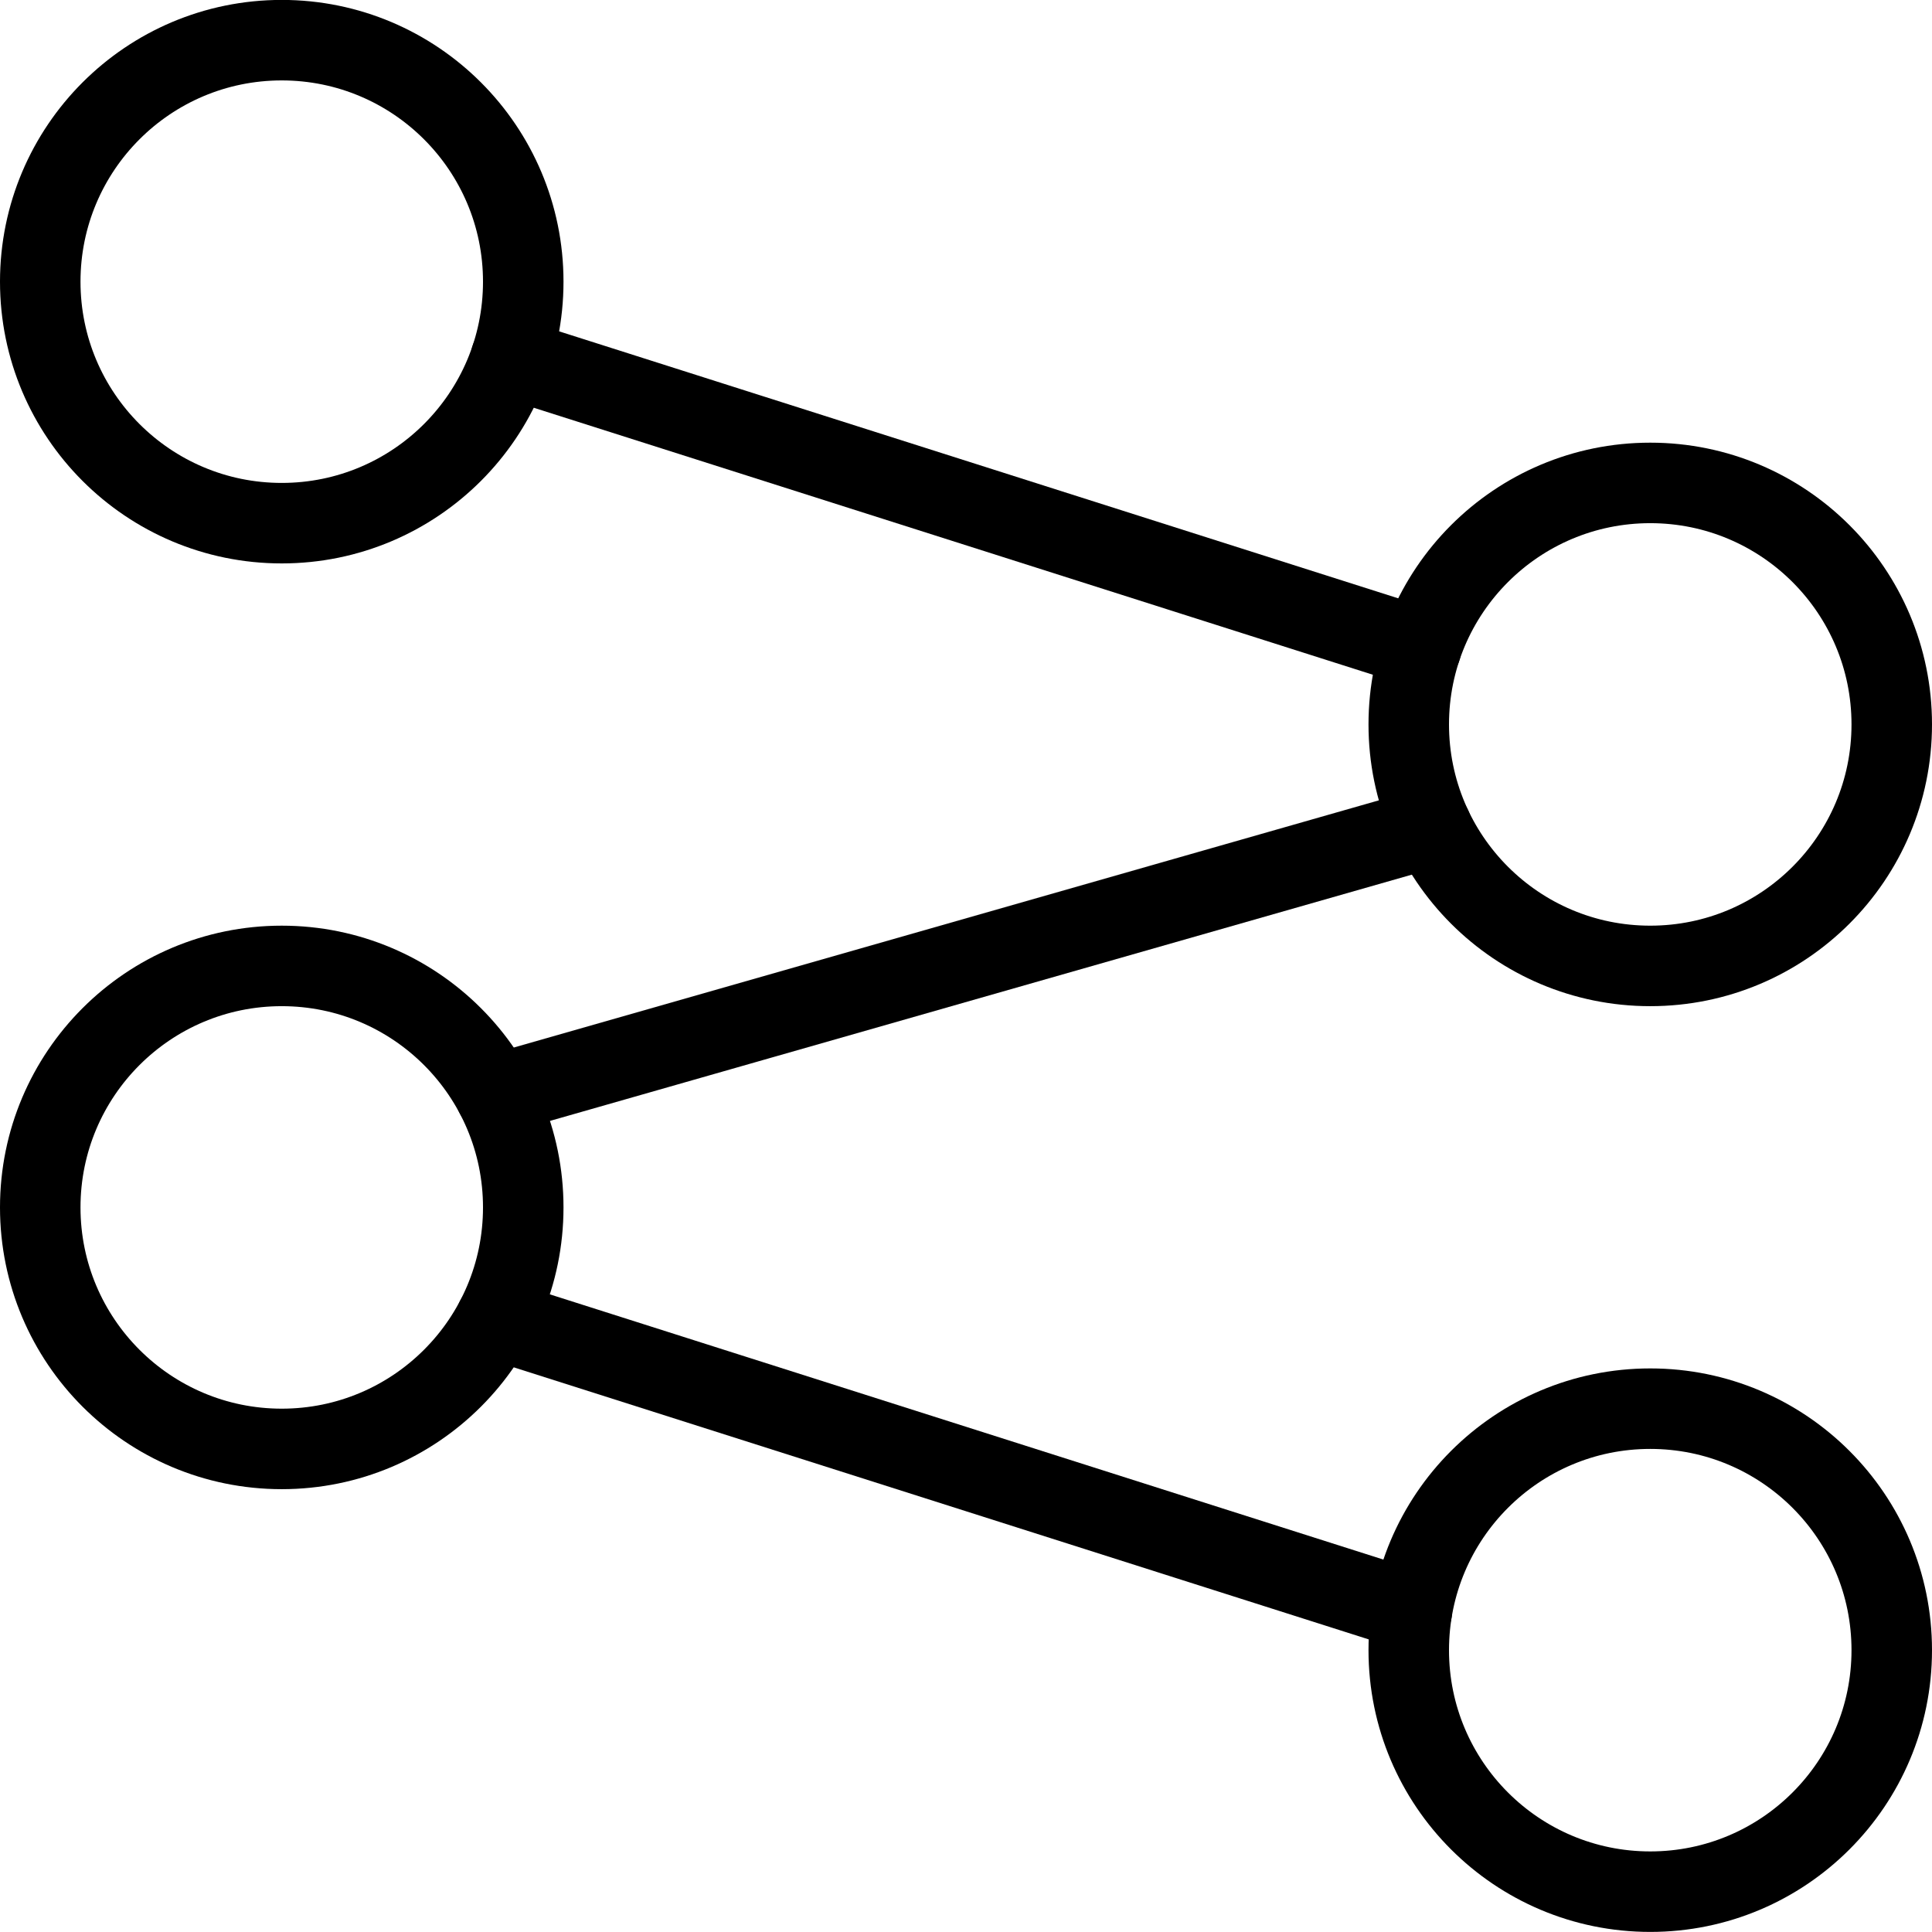 <svg xmlns="http://www.w3.org/2000/svg" viewBox="0 0 24 24"><defs><style>.a{fill:none;stroke:currentColor;stroke-linecap:round;stroke-linejoin:round;}</style></defs><title>hierarchy-10</title><circle class="a" cx="3.5" cy="3.499" r="3"/><circle class="a" cx="3.5" cy="14.999" r="3"/><circle class="a" cx="20.5" cy="8.999" r="3"/><circle class="a" cx="20.5" cy="20.499" r="3"/><line class="a" x1="6.346" y1="4.45" x2="17.654" y2="8.048"/><line class="a" x1="6.159" y1="16.39" x2="17.539" y2="20.011"/><line class="a" x1="6.154" y1="13.598" x2="17.784" y2="10.275"/></svg>